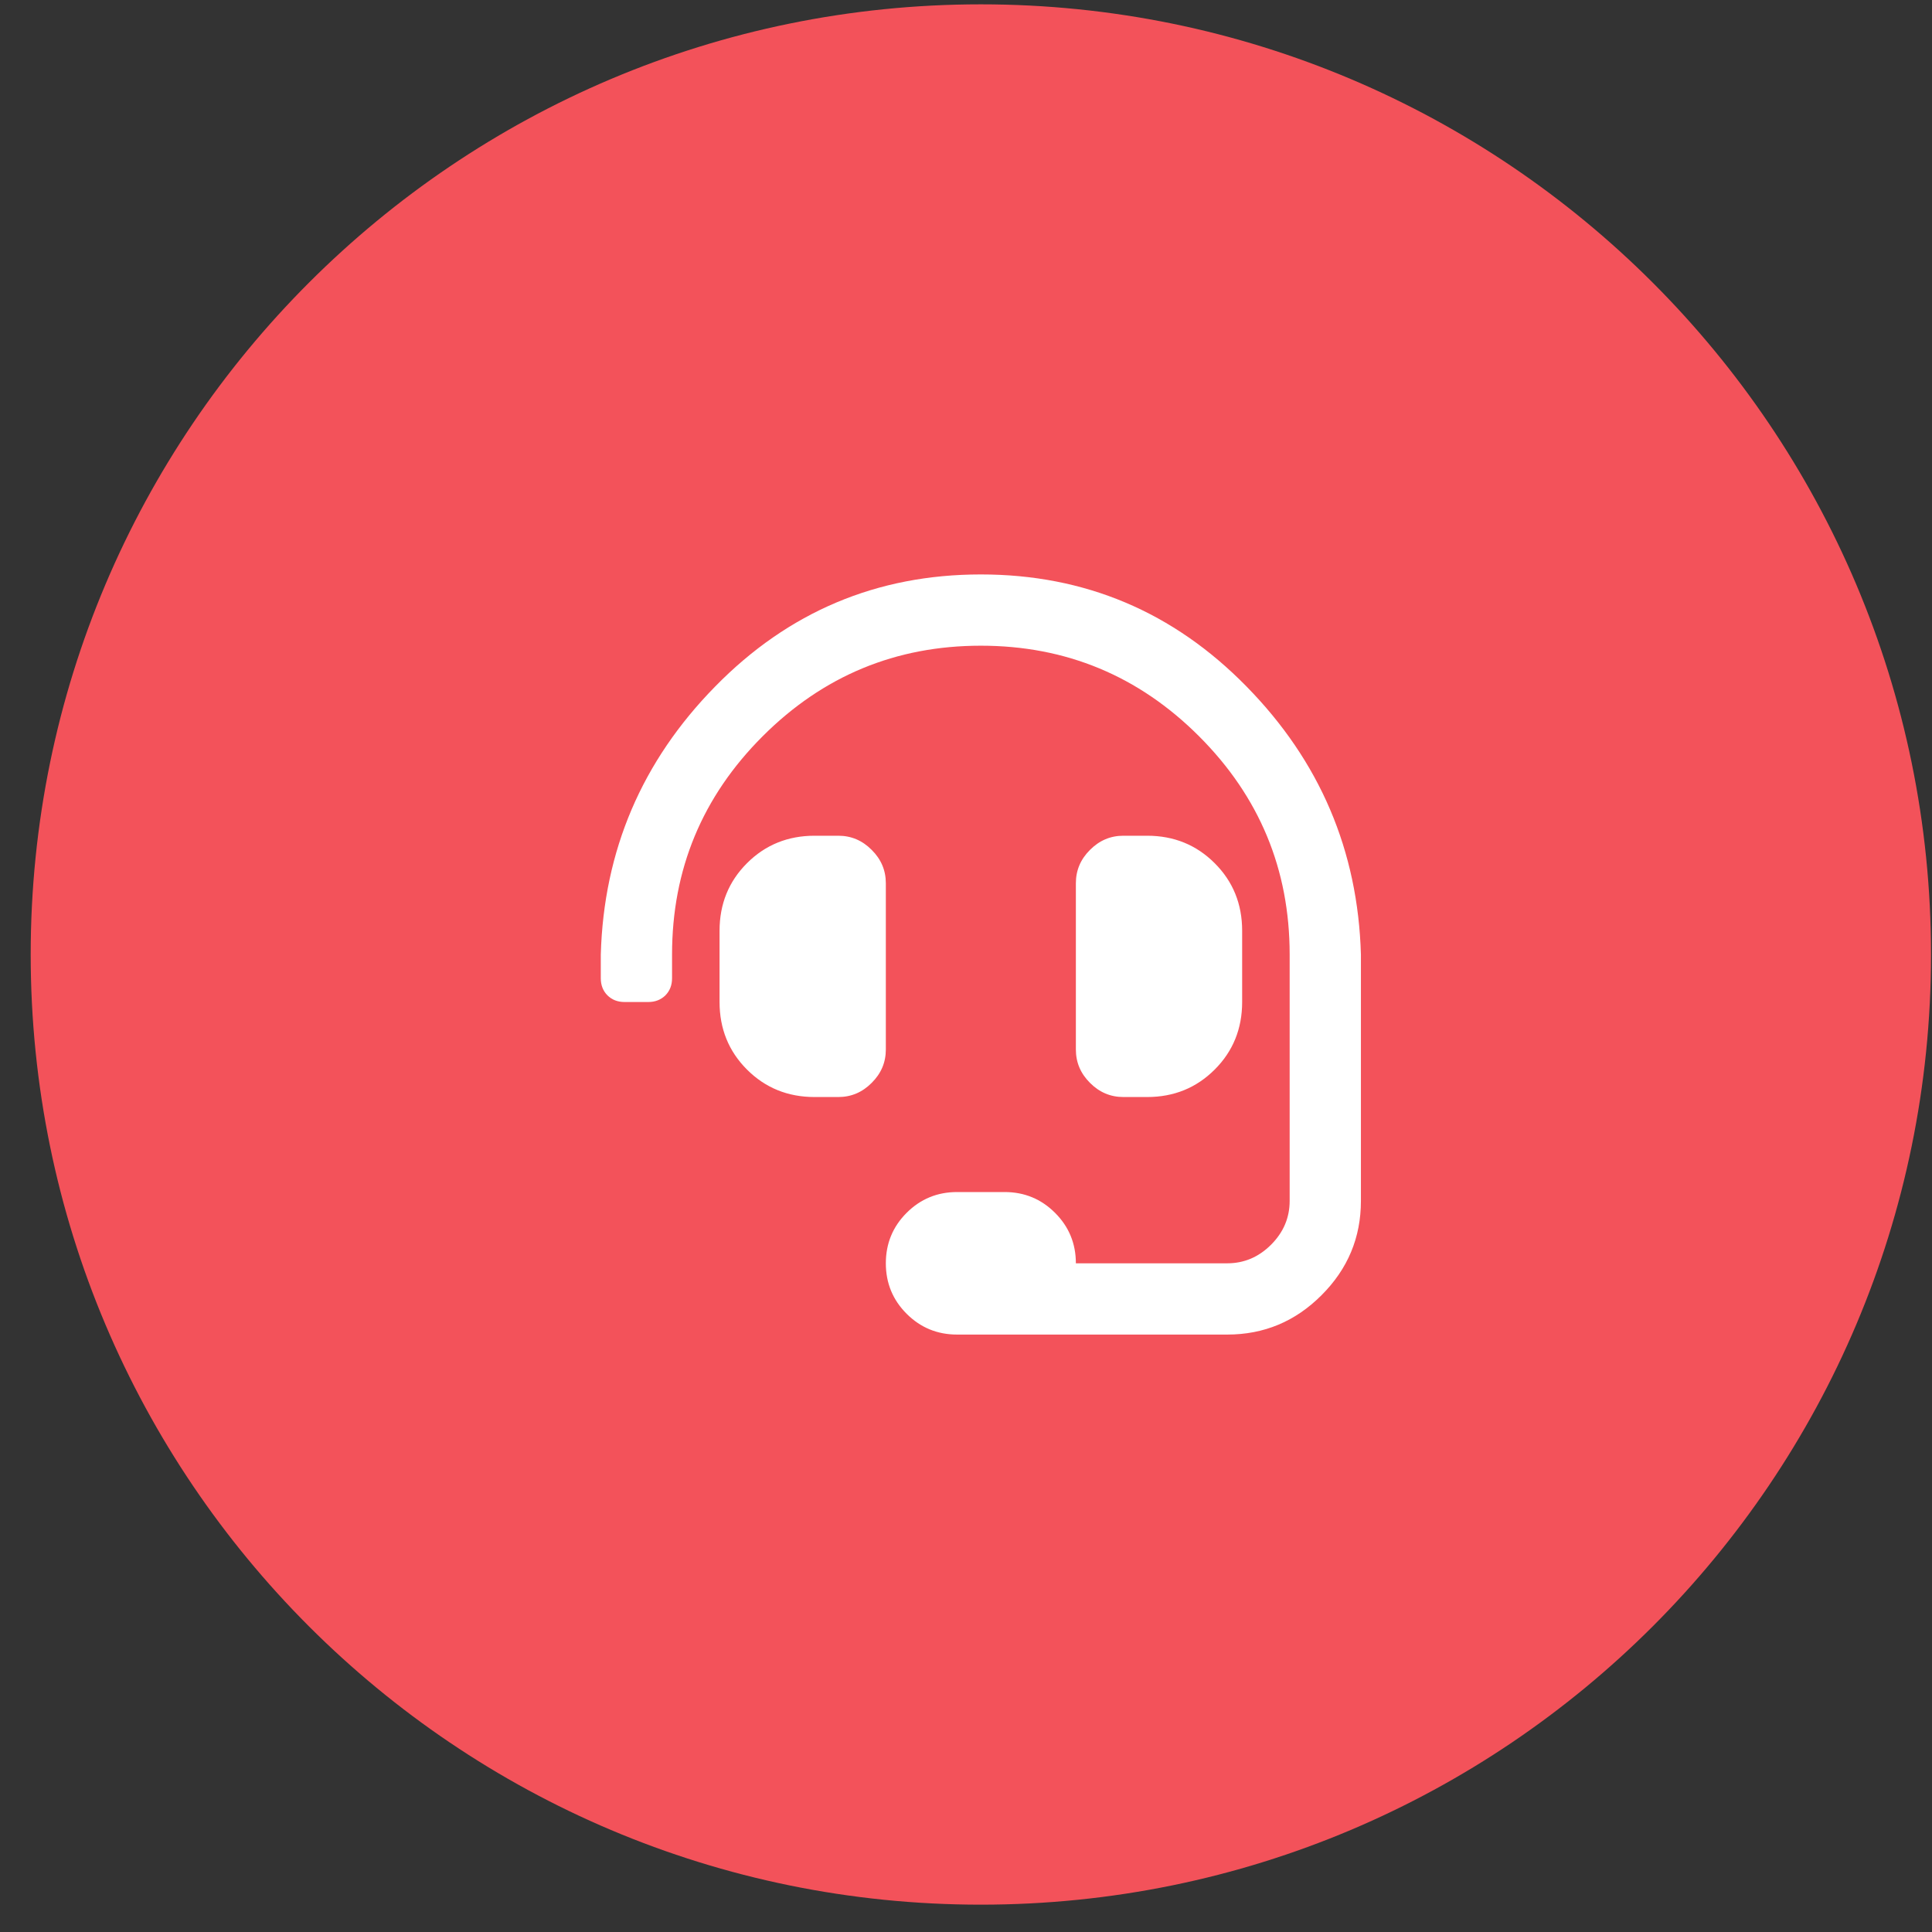 <svg width="61" height="61" viewBox="0 0 61 61" fill="none" xmlns="http://www.w3.org/2000/svg">
<rect x="0" y="0" width="61" height="61" fill="#333333" stroke="none"/>
<path d="M0.969 30.137C0.969 13.569 14.4 0.137 30.969 0.137C47.537 0.137 60.969 13.569 60.969 30.137C60.969 46.706 47.537 60.137 30.969 60.137C14.4 60.137 0.969 46.706 0.969 30.137Z" fill="#F3525A"/>
<path d="M27.969 27.887V33.137C27.969 33.544 27.82 33.895 27.522 34.19C27.227 34.488 26.875 34.637 26.469 34.637H25.719C24.874 34.637 24.163 34.348 23.585 33.77C23.008 33.193 22.719 32.481 22.719 31.637V29.387C22.719 28.543 23.008 27.831 23.585 27.254C24.163 26.676 24.874 26.387 25.719 26.387H26.469C26.875 26.387 27.227 26.536 27.522 26.834C27.82 27.129 27.969 27.48 27.969 27.887ZM36.219 34.637H35.469C35.062 34.637 34.711 34.488 34.415 34.19C34.118 33.895 33.969 33.544 33.969 33.137V27.887C33.969 27.48 34.118 27.129 34.415 26.834C34.711 26.536 35.062 26.387 35.469 26.387H36.219C37.063 26.387 37.774 26.676 38.352 27.254C38.93 27.831 39.219 28.543 39.219 29.387V31.637C39.219 32.481 38.93 33.193 38.352 33.77C37.774 34.348 37.063 34.637 36.219 34.637ZM22.579 21.677C24.89 19.317 27.686 18.137 30.969 18.137C34.251 18.137 37.048 19.317 39.359 21.677C41.672 24.035 42.875 26.855 42.969 30.137V37.917C42.969 39.075 42.554 40.067 41.725 40.894C40.899 41.723 39.907 42.137 38.749 42.137H30.219C29.594 42.137 29.063 41.918 28.625 41.48C28.188 41.043 27.969 40.511 27.969 39.887C27.969 39.263 28.188 38.731 28.625 38.294C29.063 37.856 29.594 37.637 30.219 37.637H31.719C32.343 37.637 32.874 37.856 33.312 38.294C33.75 38.731 33.969 39.263 33.969 39.887H38.749C39.28 39.887 39.741 39.691 40.132 39.3C40.523 38.909 40.719 38.448 40.719 37.917C40.719 32.793 40.719 30.199 40.719 30.137C40.719 27.45 39.765 25.154 37.859 23.247C35.952 21.34 33.655 20.387 30.969 20.387C28.282 20.387 25.985 21.34 24.079 23.247C22.172 25.154 21.219 27.45 21.219 30.137V30.887C21.219 31.105 21.149 31.285 21.009 31.427C20.866 31.567 20.686 31.637 20.469 31.637H19.719C19.501 31.637 19.321 31.567 19.179 31.427C19.039 31.285 18.969 31.105 18.969 30.887V30.137C19.062 26.855 20.265 24.035 22.579 21.677Z" fill="white"/>
</svg>
